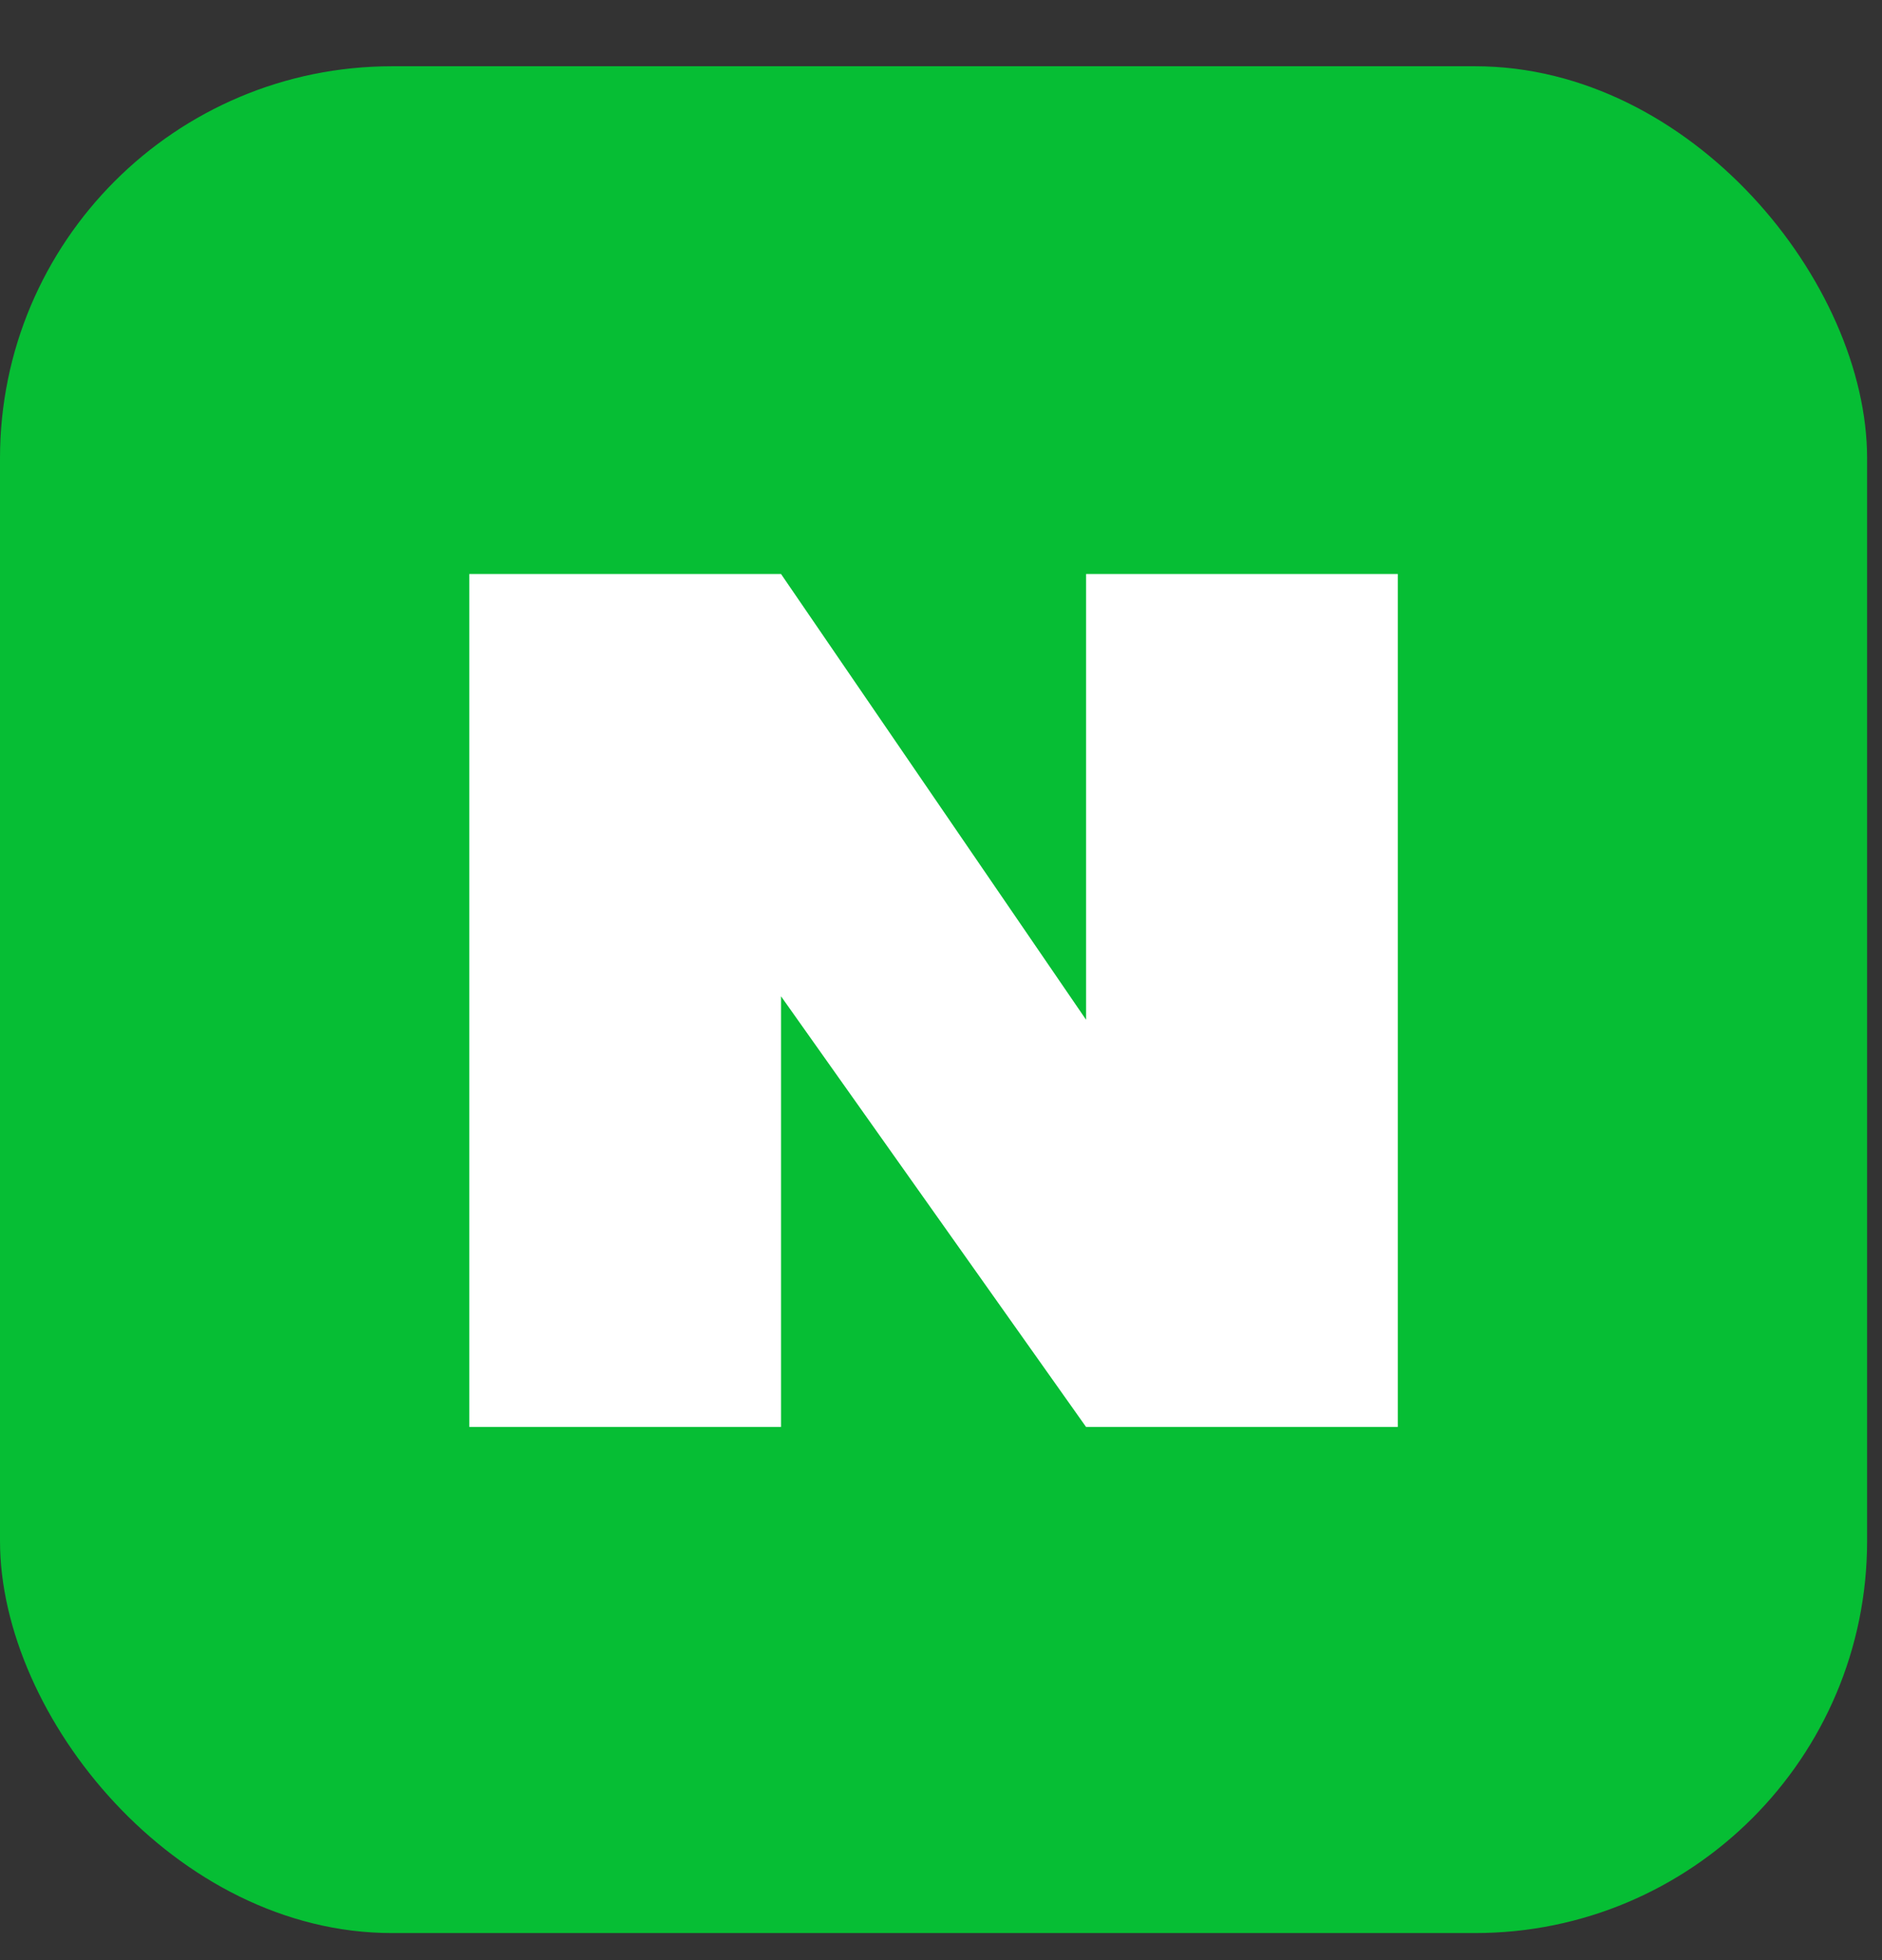 <svg width="24" height="25" viewBox="0 0 24 25" fill="none" xmlns="http://www.w3.org/2000/svg">
<rect x="0" y="0" width="24" height="25" fill="#333333" stroke="none"/>
<g clip-path="url(#clip0_119_882)">
<path d="M21.886 24.655H1.945C0.876 24.655 0 23.778 0 22.71V2.79C0 1.721 0.876 0.845 1.945 0.845H21.886C22.955 0.845 23.831 1.721 23.831 2.79V22.731C23.81 23.8 22.955 24.655 21.886 24.655Z" fill="#06BE34"/>
<path d="M17.825 7.321V18.2H13.85L9.96 12.707V18.2H5.985V7.321H9.96L13.85 13.006V7.321H17.825Z" fill="white"/>
</g>
<defs>
<clipPath id="clip0_119_882">
<rect y="0.845" width="23.81" height="23.81" rx="5" fill="white"/>
</clipPath>
</defs>
</svg>
